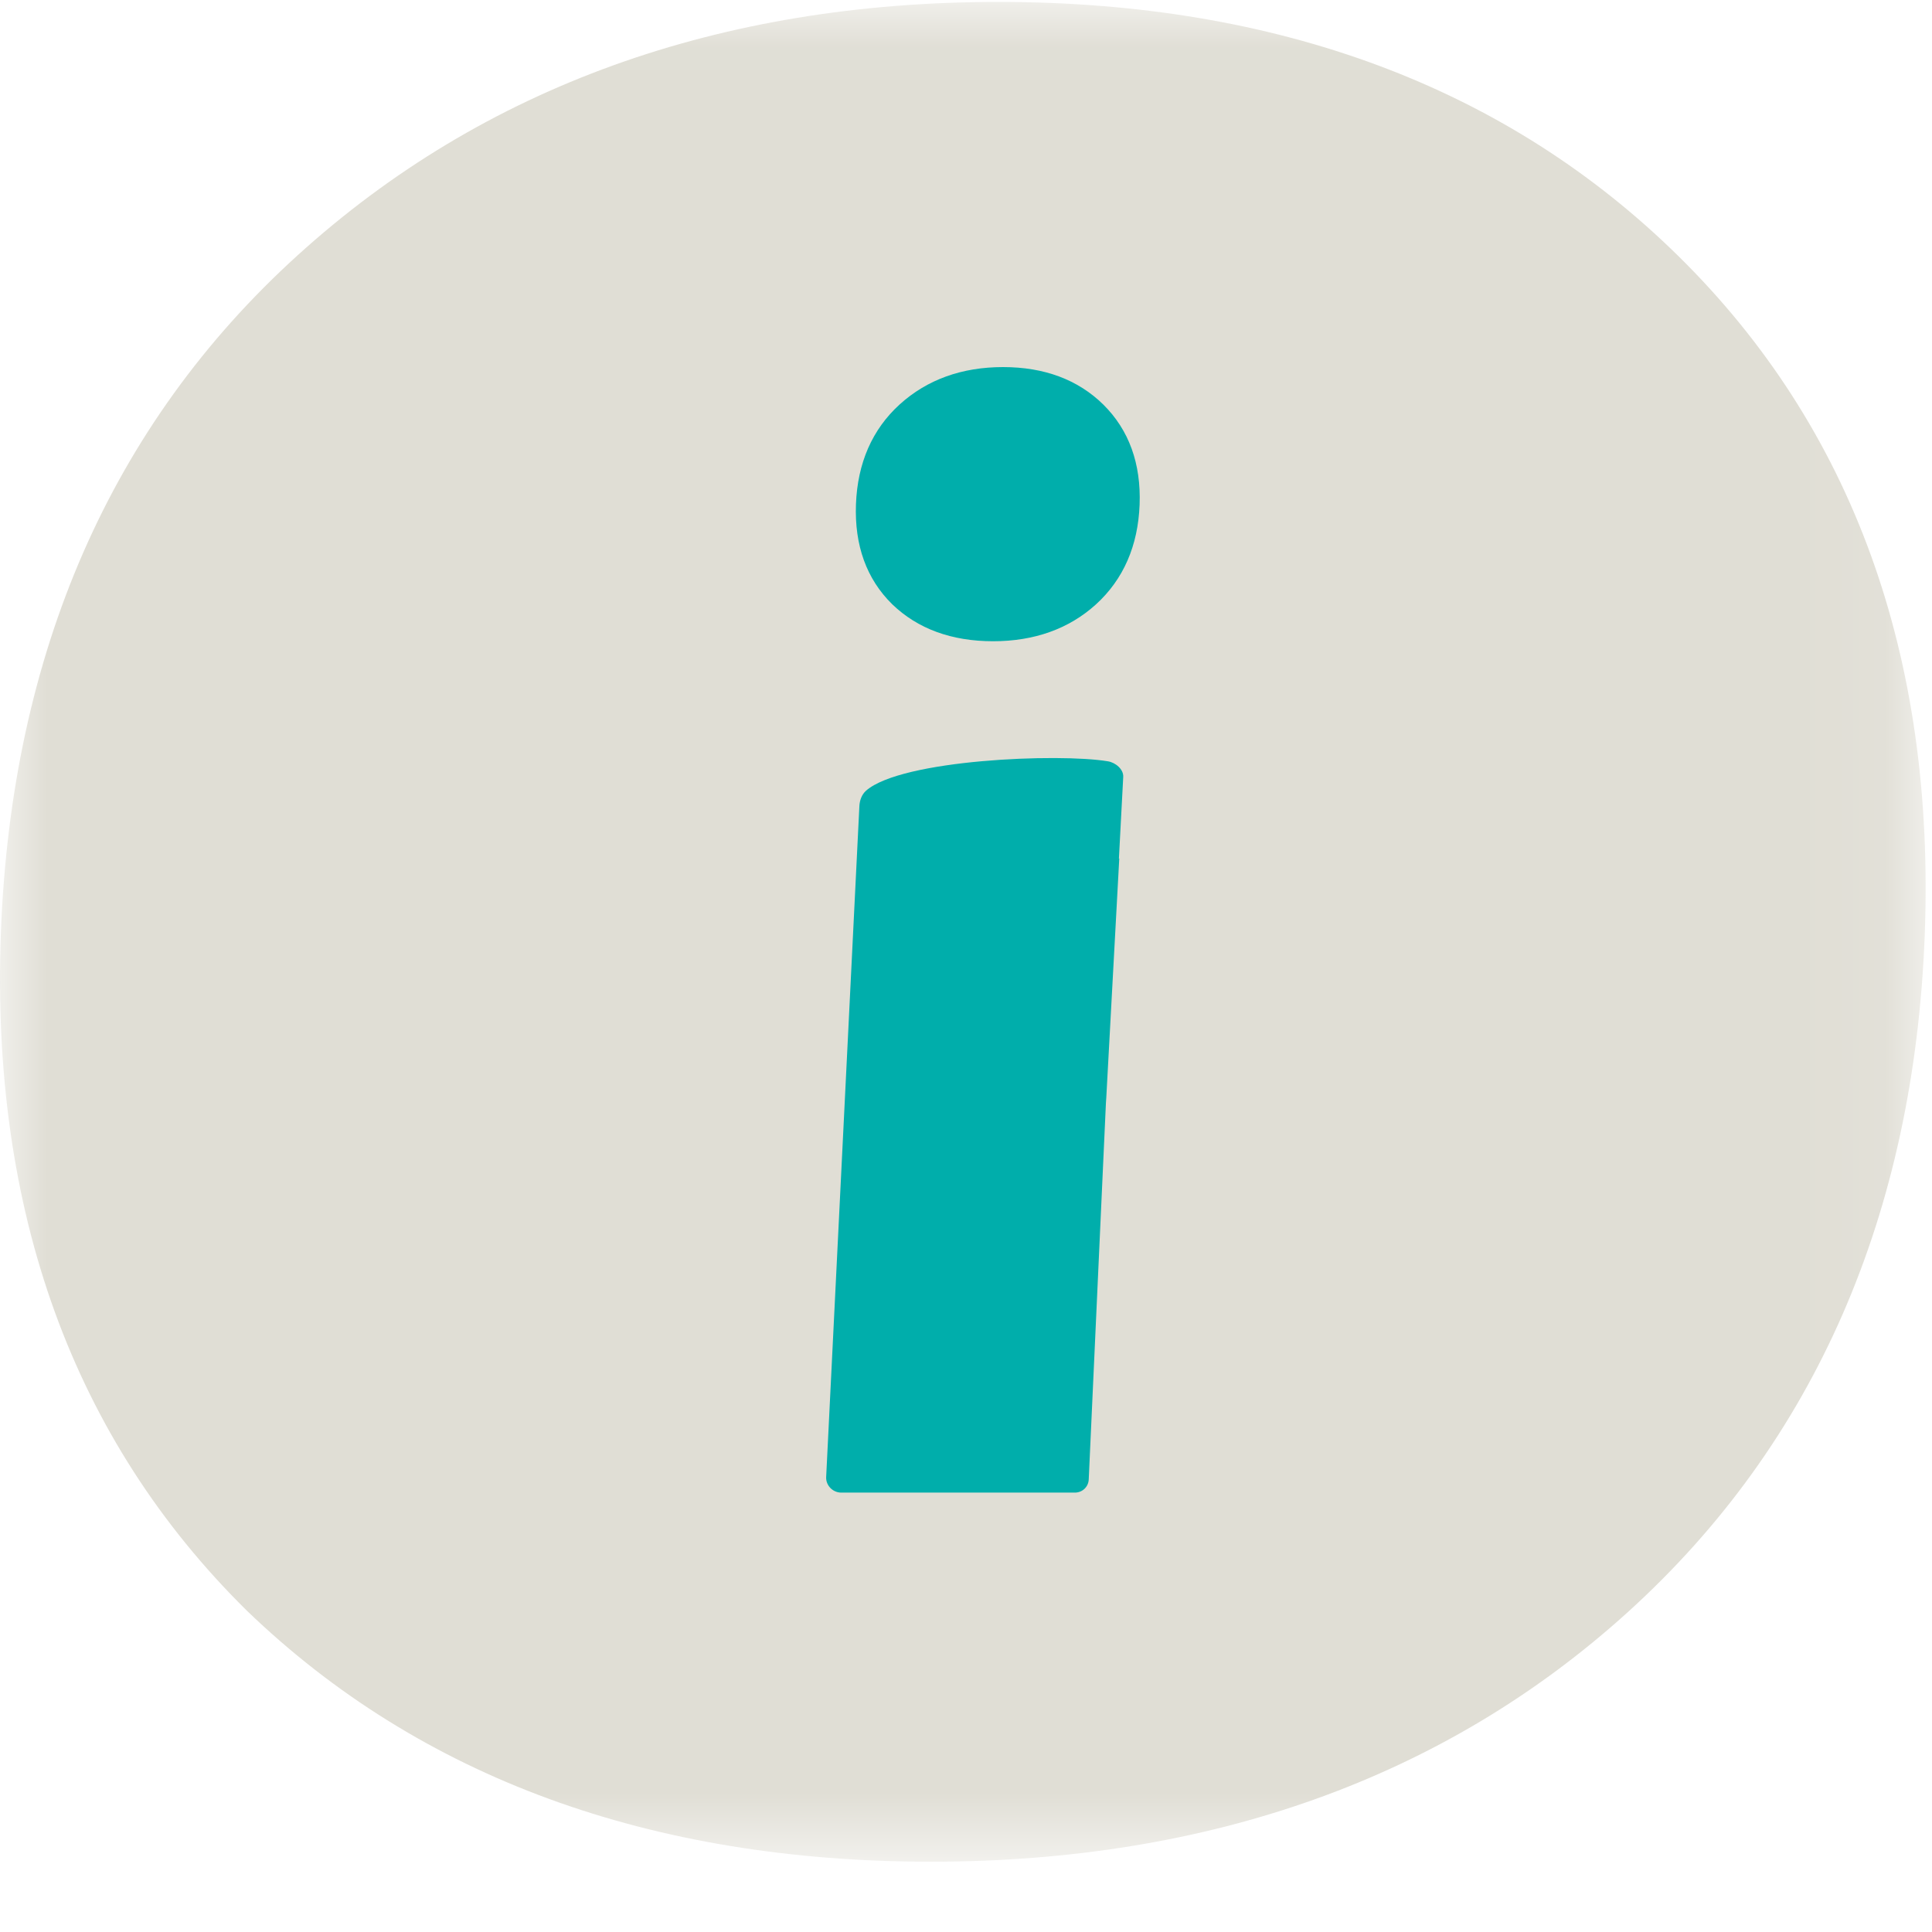 <?xml version="1.0" encoding="UTF-8"?>
<svg width="21px" height="21px" viewBox="0 0 21 21" version="1.1" xmlns="http://www.w3.org/2000/svg" xmlns:xlink="http://www.w3.org/1999/xlink">
    <!-- Generator: Sketch 46 (44423) - http://www.bohemiancoding.com/sketch -->
    <title>btn_info</title>
    <desc>Created with Sketch.</desc>
    <defs>
        <polygon id="path-1" points="20.931 0.021 20.931 20.236 3.11774577e-05 20.236 3.11774577e-05 0.021"></polygon>
    </defs>
    <g id="Flow-V3" stroke="none" stroke-width="1" fill="none" fill-rule="evenodd">
        <g id="09" transform="translate(-425, -816)">
            <g id="btn_info" transform="translate(424, 815)">
                <g id="Group-9" transform="translate(1, 1)">
                    <g id="Group-3">
                        <mask id="mask-2" fill="white">
                            <use xlink:href="#path-1"></use>
                        </mask>
                        <g id="Clip-2"></g>
                        <path d="M10.853,0.021 C7.83,0.021 5.259,0.938 3.235,2.775 C1.202,4.619 0.126,7.103 0.01,10.129 C-0.106,13.163 0.794,15.645 2.684,17.508 L2.686,17.51 C4.564,19.318 7.063,20.235 10.117,20.236 C13.139,20.236 15.698,19.333 17.697,17.52 C19.73,15.677 20.805,13.192 20.921,10.166 C21.037,7.133 20.138,4.65 18.247,2.787 C16.384,0.952 13.896,0.021 10.853,0.021" id="Fill-1" fill="#E0DED5" mask="url(#mask-2)"></path>
                    </g>
                    <g id="Group-8" transform="translate(8.217, 3.652)" fill="#00AEAB">
                        <path d="M2.686,0.338 C2.24,0.338 1.861,0.473 1.562,0.744 C1.263,1.016 1.104,1.382 1.087,1.828 C1.07,2.276 1.202,2.642 1.481,2.916 L1.482,2.917 C1.758,3.183 2.127,3.318 2.577,3.318 C3.023,3.318 3.4,3.185 3.695,2.918 C3.994,2.646 4.153,2.28 4.17,1.834 C4.187,1.387 4.054,1.021 3.776,0.746 C3.501,0.475 3.134,0.338 2.686,0.338" id="Fill-4"></path>
                        <path d="M3.617,12.43 L3.804,8.336 C3.805,8.316 3.807,8.297 3.808,8.277 L3.949,5.678 C3.948,5.679 3.946,5.68 3.945,5.682 L3.992,4.793 C3.997,4.71 3.908,4.636 3.825,4.623 C3.291,4.534 1.585,4.603 1.197,4.942 C1.15,4.984 1.127,5.047 1.124,5.111 L0.763,12.404 C0.759,12.494 0.835,12.572 0.927,12.572 L3.466,12.572 C3.548,12.572 3.613,12.51 3.617,12.43" id="Fill-6"></path>
                    </g>
                </g>
            </g>
        </g>
    </g>
</svg>